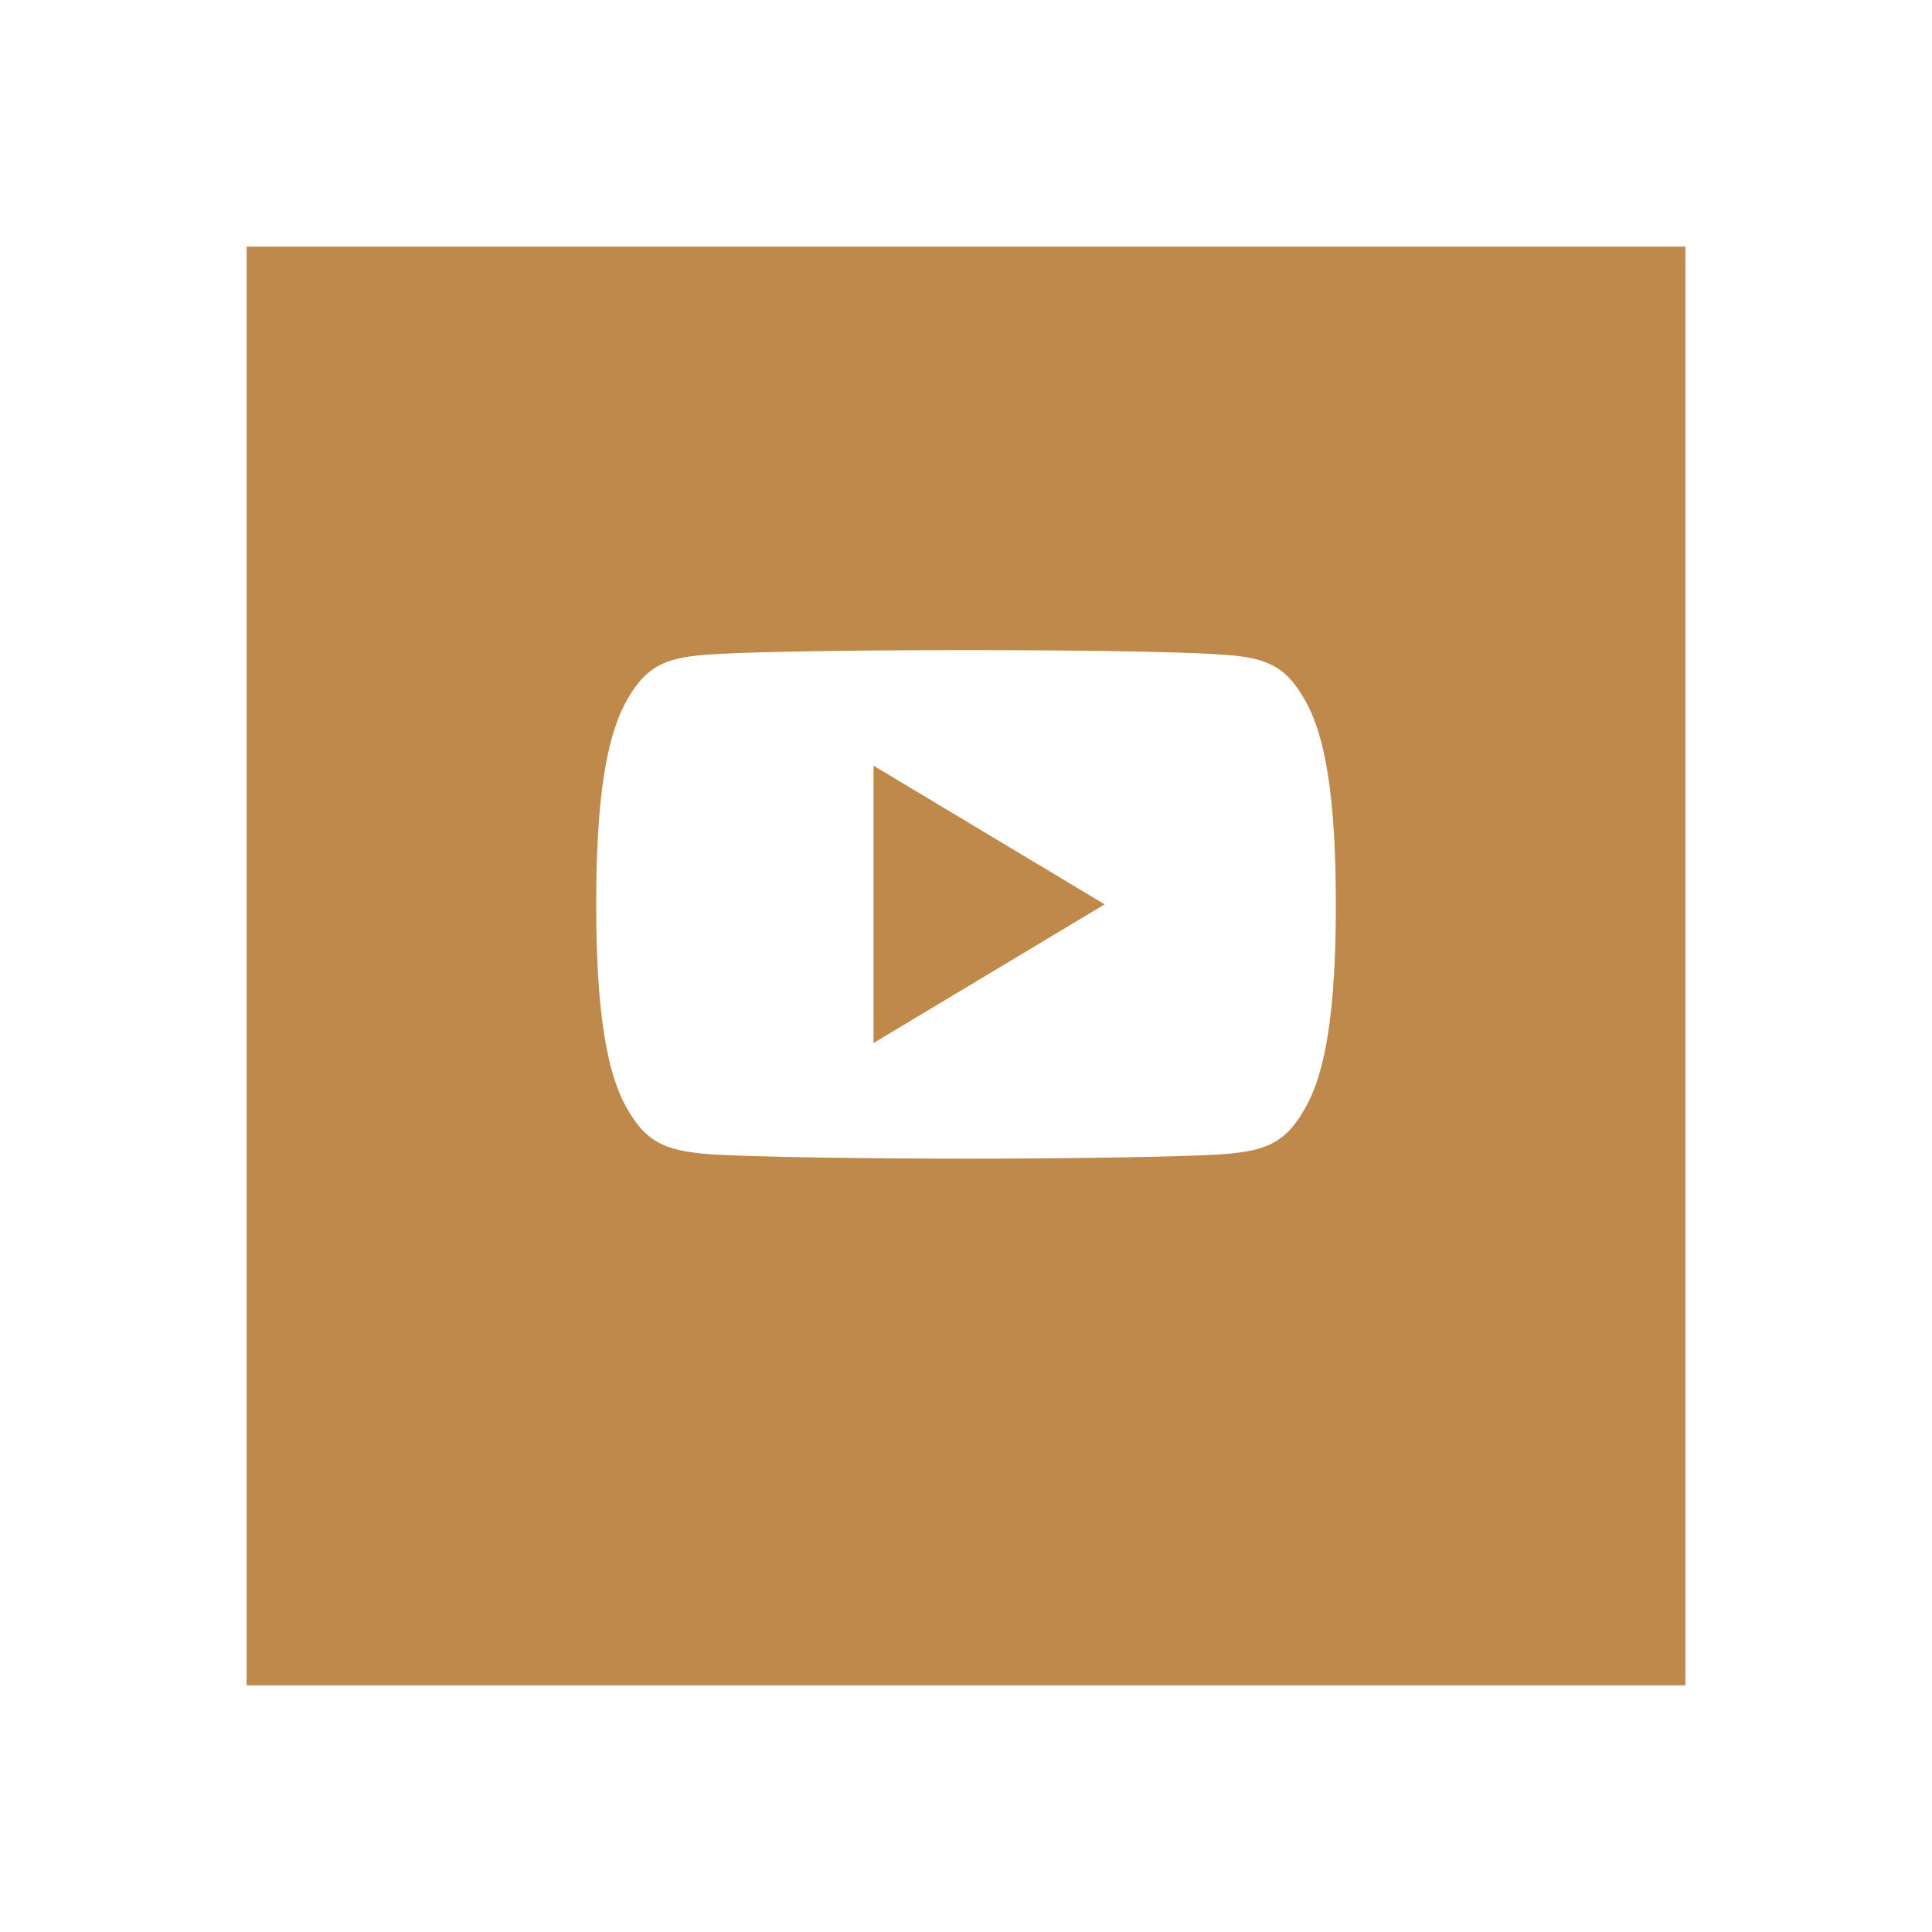 <svg xmlns="http://www.w3.org/2000/svg" xmlns:xlink="http://www.w3.org/1999/xlink" width="94" height="94" viewBox="0 0 94 94"><defs><style>.a{fill:#be894b;}.b{fill:#fff;}.c{filter:url(#c);}.d{filter:url(#a);}</style><filter id="a" x="0" y="0" width="94" height="94" filterUnits="userSpaceOnUse"><feOffset dy="6" input="SourceAlpha"/><feGaussianBlur stdDeviation="4" result="b"/><feFlood flood-opacity="0.278"/><feComposite operator="in" in2="b"/><feComposite in="SourceGraphic"/></filter><filter id="c" x="20.008" y="22.631" width="53.983" height="42.738" filterUnits="userSpaceOnUse"><feOffset dy="3" input="SourceAlpha"/><feGaussianBlur stdDeviation="3" result="d"/><feFlood flood-opacity="0.161"/><feComposite operator="in" in2="d"/><feComposite in="SourceGraphic"/></filter></defs><g transform="translate(-1838 -690)"><g class="d" transform="matrix(1, 0, 0, 1, 1838, 690)"><rect class="a" width="70" height="70" transform="translate(12 6)"/></g><g transform="translate(1867.008 638.631)"><g transform="translate(0 80)"><g class="c" transform="matrix(1, 0, 0, 1, -29.01, -28.63)"><path class="b" d="M34.454,82.384c-.976-1.736-2.035-2.056-4.192-2.177C28.107,80.061,22.689,80,18,80s-10.122.061-12.275.2c-2.152.124-3.214.441-4.2,2.179C.517,84.118,0,87.1,0,92.362v.018c0,5.236.517,8.245,1.523,9.961.985,1.736,2.044,2.051,4.2,2.2,2.154.126,7.574.2,12.277.2s10.111-.074,12.268-.2c2.157-.146,3.216-.461,4.192-2.2,1.014-1.716,1.527-4.725,1.527-9.961v-.018C35.983,87.1,35.47,84.118,34.454,82.384ZM13.494,99.116V85.622l11.245,6.747Z" transform="translate(29.01 -51.37)"/></g></g></g></g></svg>